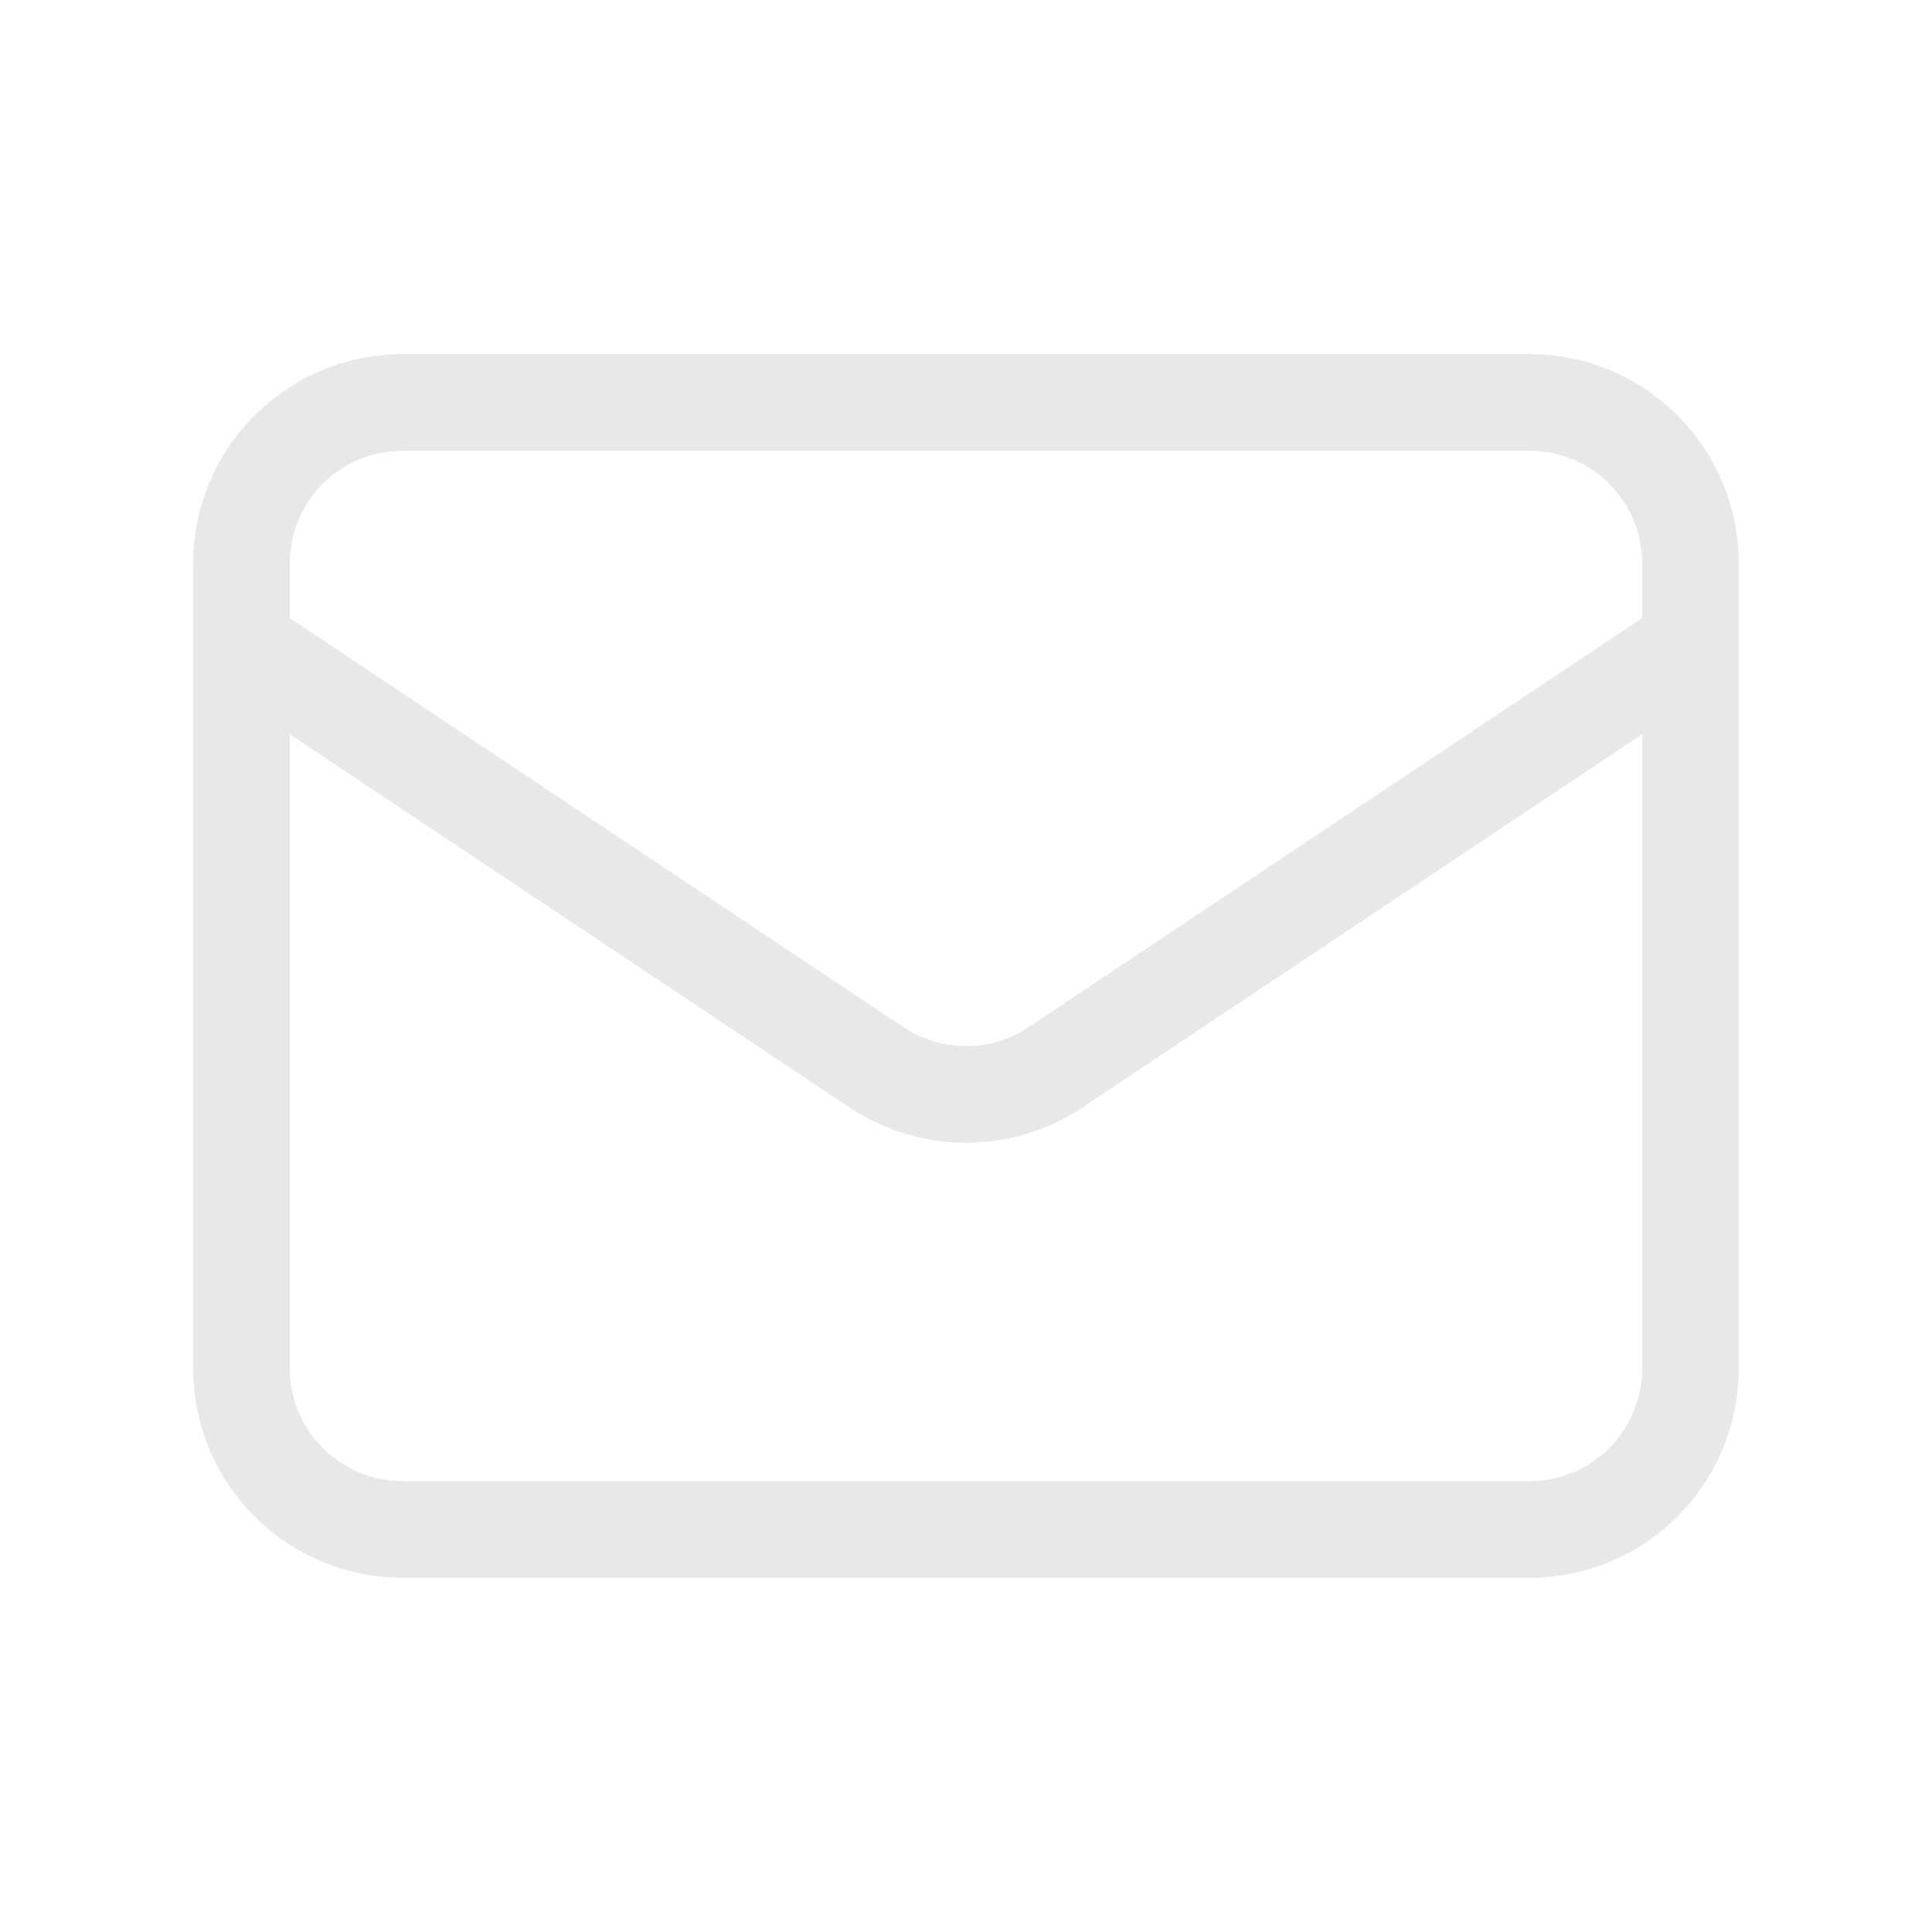 <svg width="20" height="20" viewBox="0 0 20 20" fill="none" xmlns="http://www.w3.org/2000/svg">
<path d="M2.5 6.666L9.075 11.05C9.635 11.423 10.365 11.423 10.925 11.05L17.5 6.666M4.167 15.833H15.833C16.754 15.833 17.5 15.086 17.5 14.166V5.833C17.5 4.912 16.754 4.166 15.833 4.166H4.167C3.246 4.166 2.5 4.912 2.5 5.833V14.166C2.5 15.086 3.246 15.833 4.167 15.833Z" stroke="#E8E8E8" stroke-linecap="round" stroke-linejoin="round"/>
</svg>
